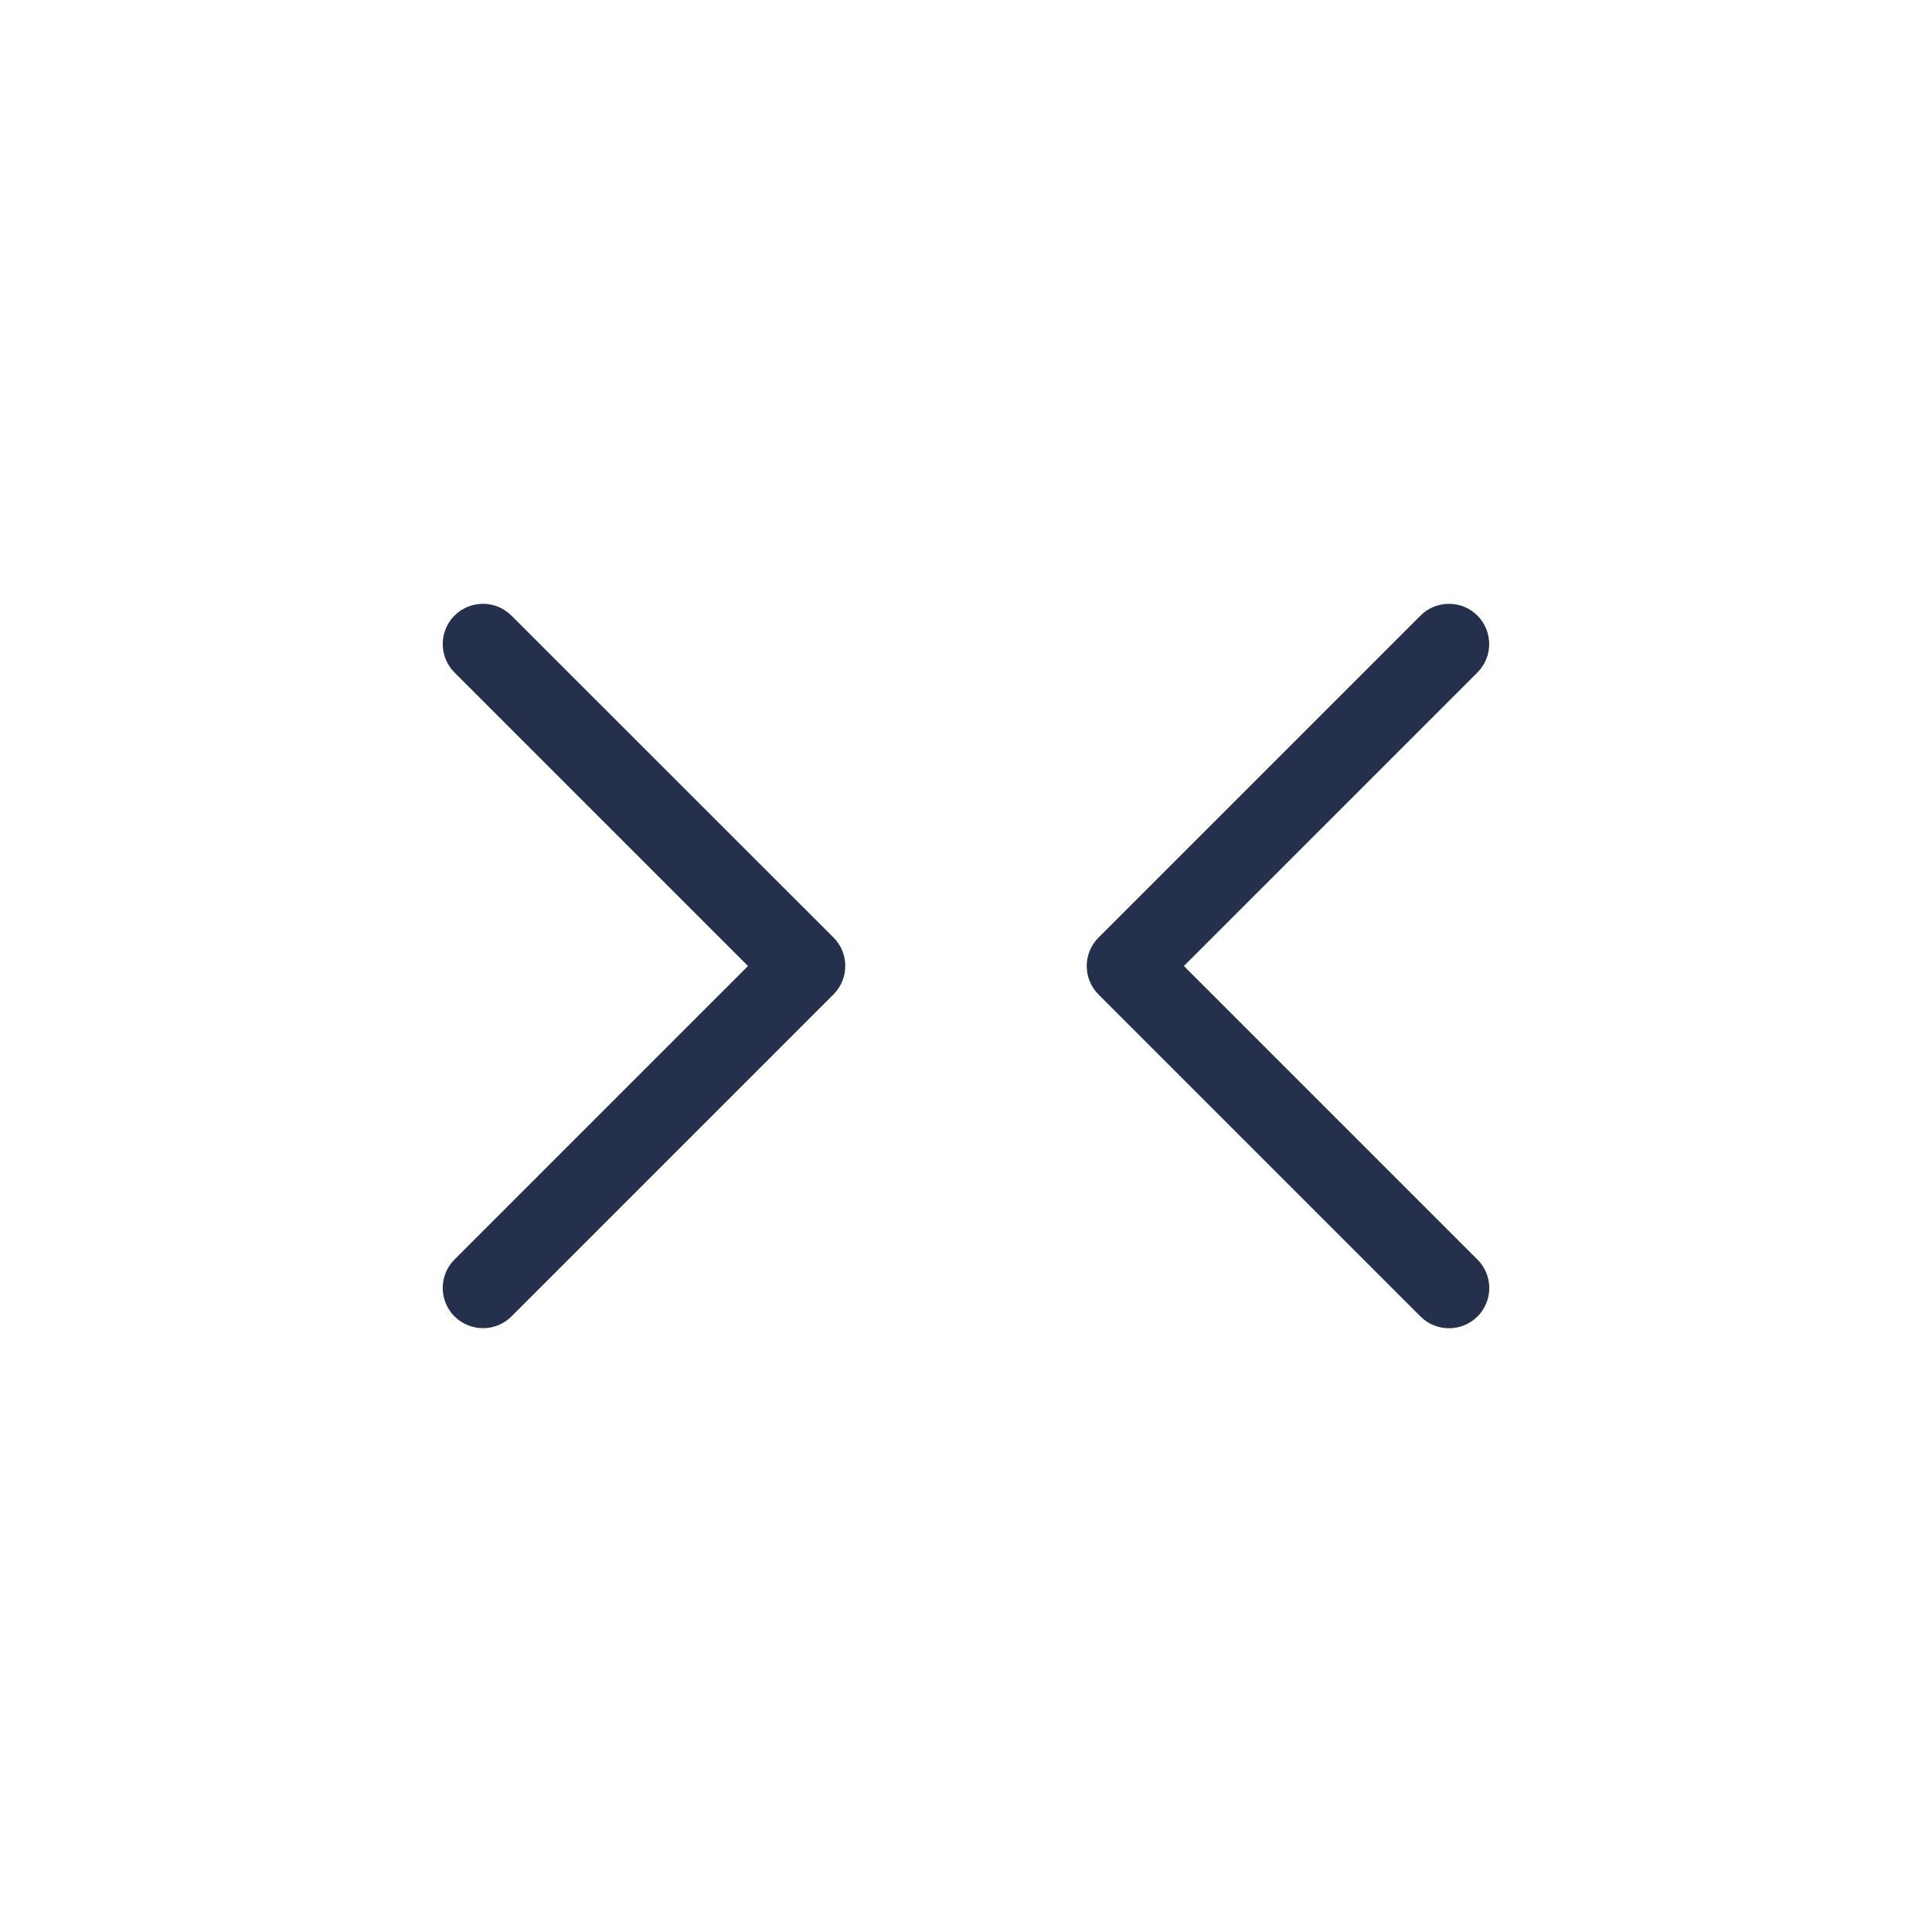 <svg width="24" height="24" viewBox="0 0 24 24" fill="none" xmlns="http://www.w3.org/2000/svg">
<path d="M10.354 11.646C10.549 11.841 10.549 12.158 10.354 12.353L6.354 16.353C6.256 16.451 6.128 16.499 6 16.499C5.872 16.499 5.744 16.45 5.646 16.353C5.451 16.158 5.451 15.841 5.646 15.646L9.292 12L5.646 8.354C5.451 8.159 5.451 7.842 5.646 7.647C5.841 7.452 6.158 7.452 6.353 7.647L10.354 11.646ZM14.707 12L18.353 8.354C18.548 8.159 18.548 7.842 18.353 7.647C18.158 7.452 17.841 7.452 17.646 7.647L13.646 11.647C13.451 11.842 13.451 12.159 13.646 12.354L17.646 16.354C17.744 16.452 17.872 16.5 18 16.5C18.128 16.5 18.256 16.451 18.354 16.354C18.549 16.159 18.549 15.842 18.354 15.647L14.707 12Z" fill="#25314C"/>
</svg>
